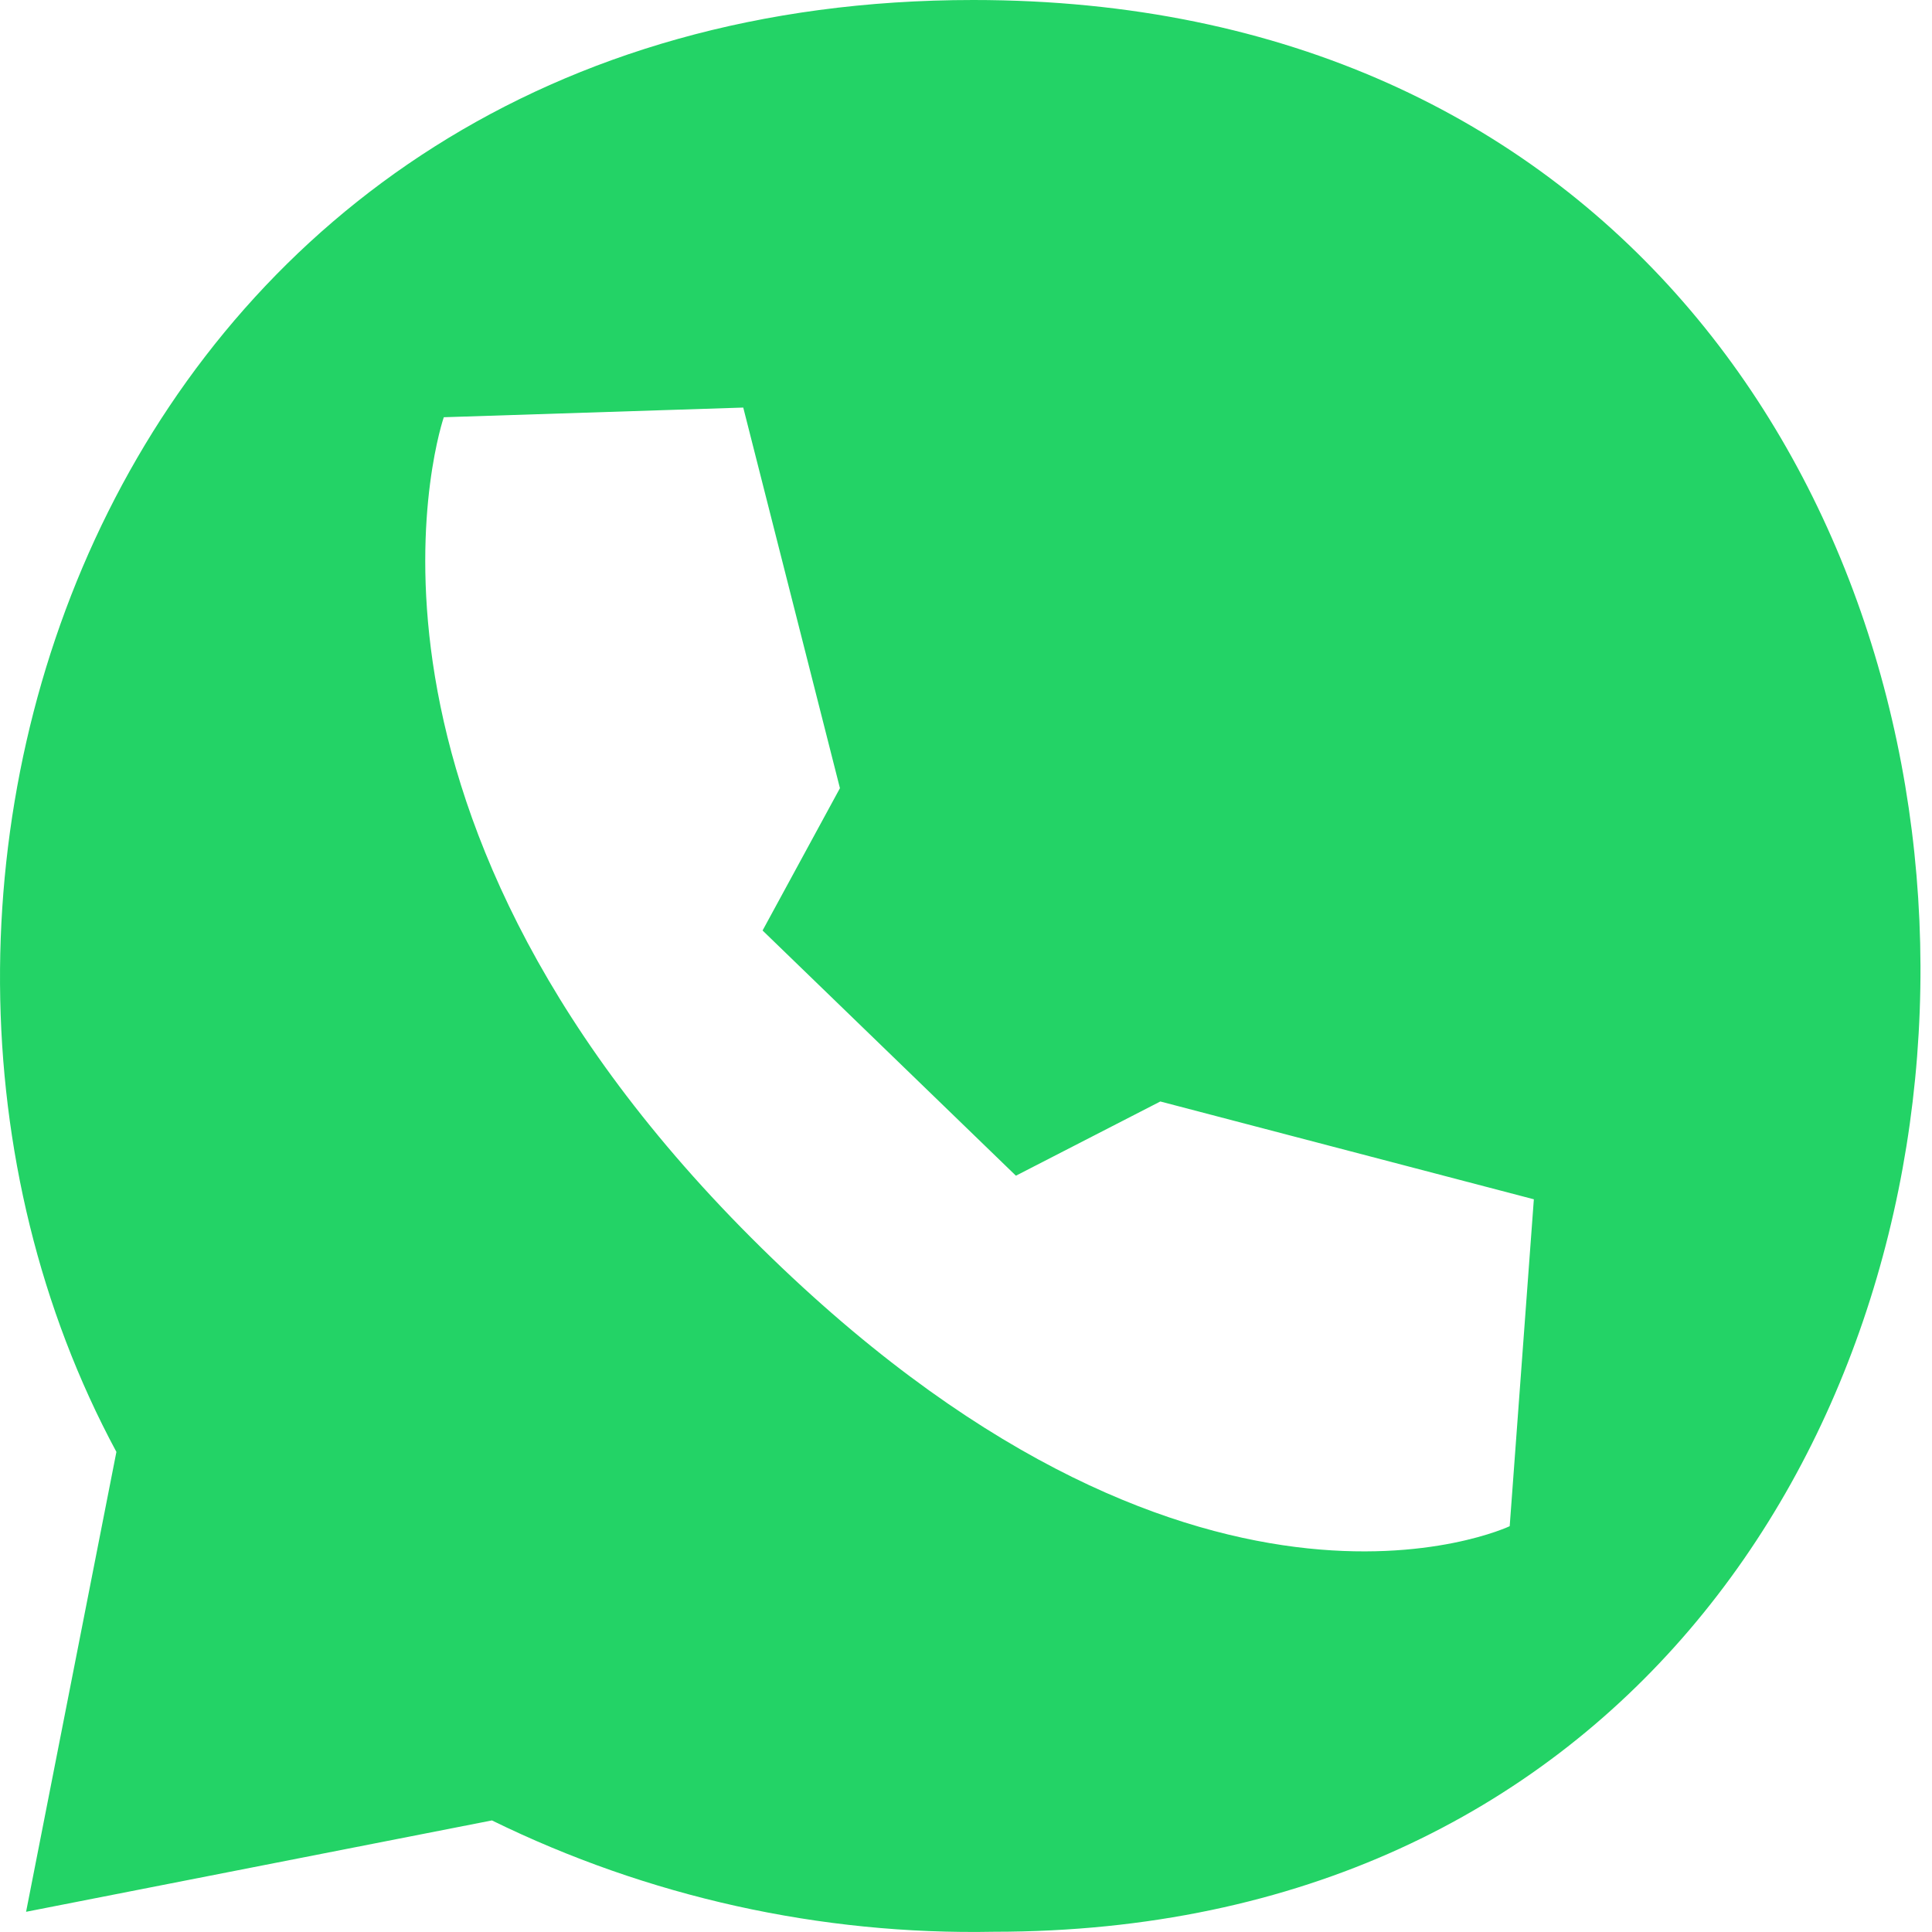 <svg width="24" height="24" viewBox="0 0 24 24" fill="none" xmlns="http://www.w3.org/2000/svg">
<path fill-rule="evenodd" clip-rule="evenodd" d="M12.348 23.997C10.188 24.039 8.05 23.564 6.111 22.614L0.324 23.749L1.446 18.036C-2.375 10.94 1.446 0 12.091 0C27.785 0 27.687 23.997 12.348 23.997ZM12.62 14.605L9.473 11.559L10.434 9.791L9.233 5.063L5.513 5.183C5.513 5.183 3.875 9.916 9.334 15.378C14.793 20.84 18.754 18.959 18.754 18.959L19.054 14.898L14.414 13.683L12.62 14.605Z" fill="#23D366"/>
</svg>
